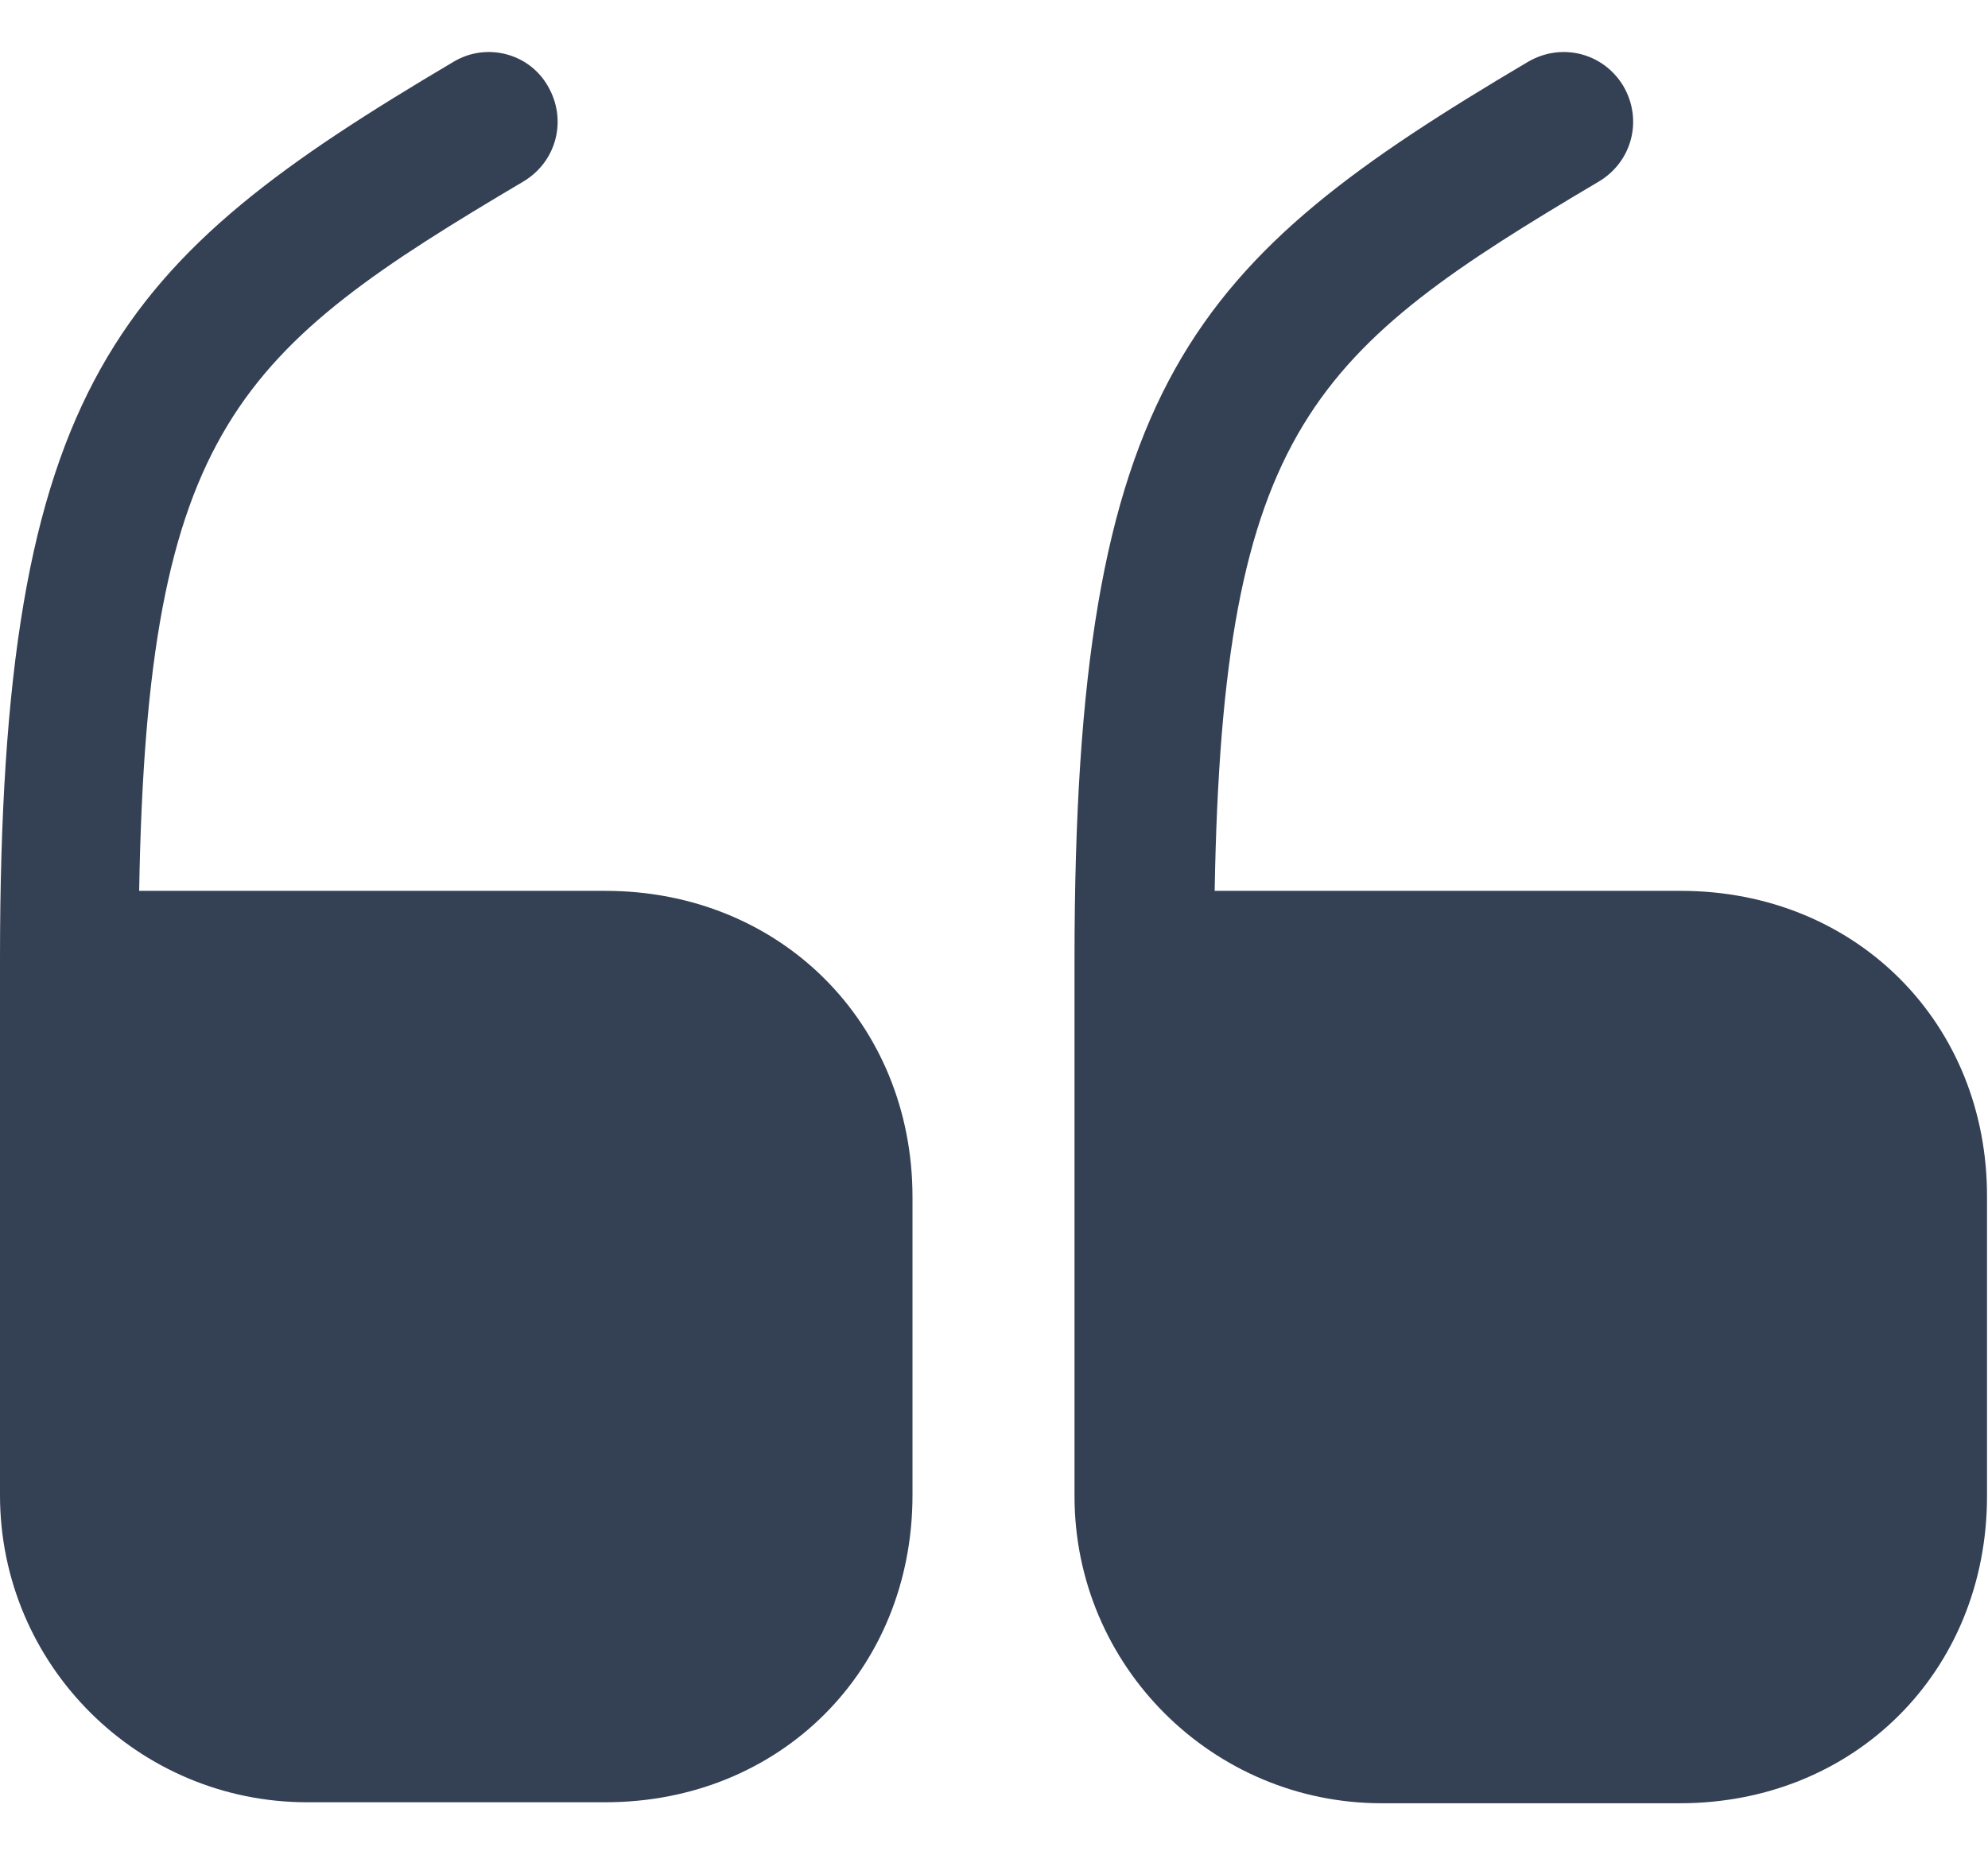 <svg width="30" height="28" viewBox="0 0 30 28" fill="none" xmlns="http://www.w3.org/2000/svg">
<path d="M9.135 13.445H2.1C2.22 6.44 3.6 5.285 7.905 2.735C8.4 2.435 8.565 1.805 8.265 1.295C7.98 0.8 7.335 0.635 6.84 0.935C1.77 3.935 0 5.765 0 14.48V22.565C0 25.13 2.085 27.2 4.635 27.2H9.135C11.775 27.2 13.77 25.205 13.77 22.565V18.065C13.77 15.44 11.775 13.445 9.135 13.445Z" fill="#344054"/>
<path d="M25.365 13.445H18.33C18.45 6.44 19.83 5.285 24.135 2.735C24.63 2.435 24.795 1.805 24.495 1.295C24.195 0.8 23.565 0.635 23.055 0.935C17.985 3.935 16.215 5.765 16.215 14.495V22.58C16.215 25.145 18.3 27.215 20.85 27.215H25.35C27.99 27.215 29.985 25.22 29.985 22.58V18.08C30 15.44 28.005 13.445 25.365 13.445Z" fill="#344054"/>
</svg>
